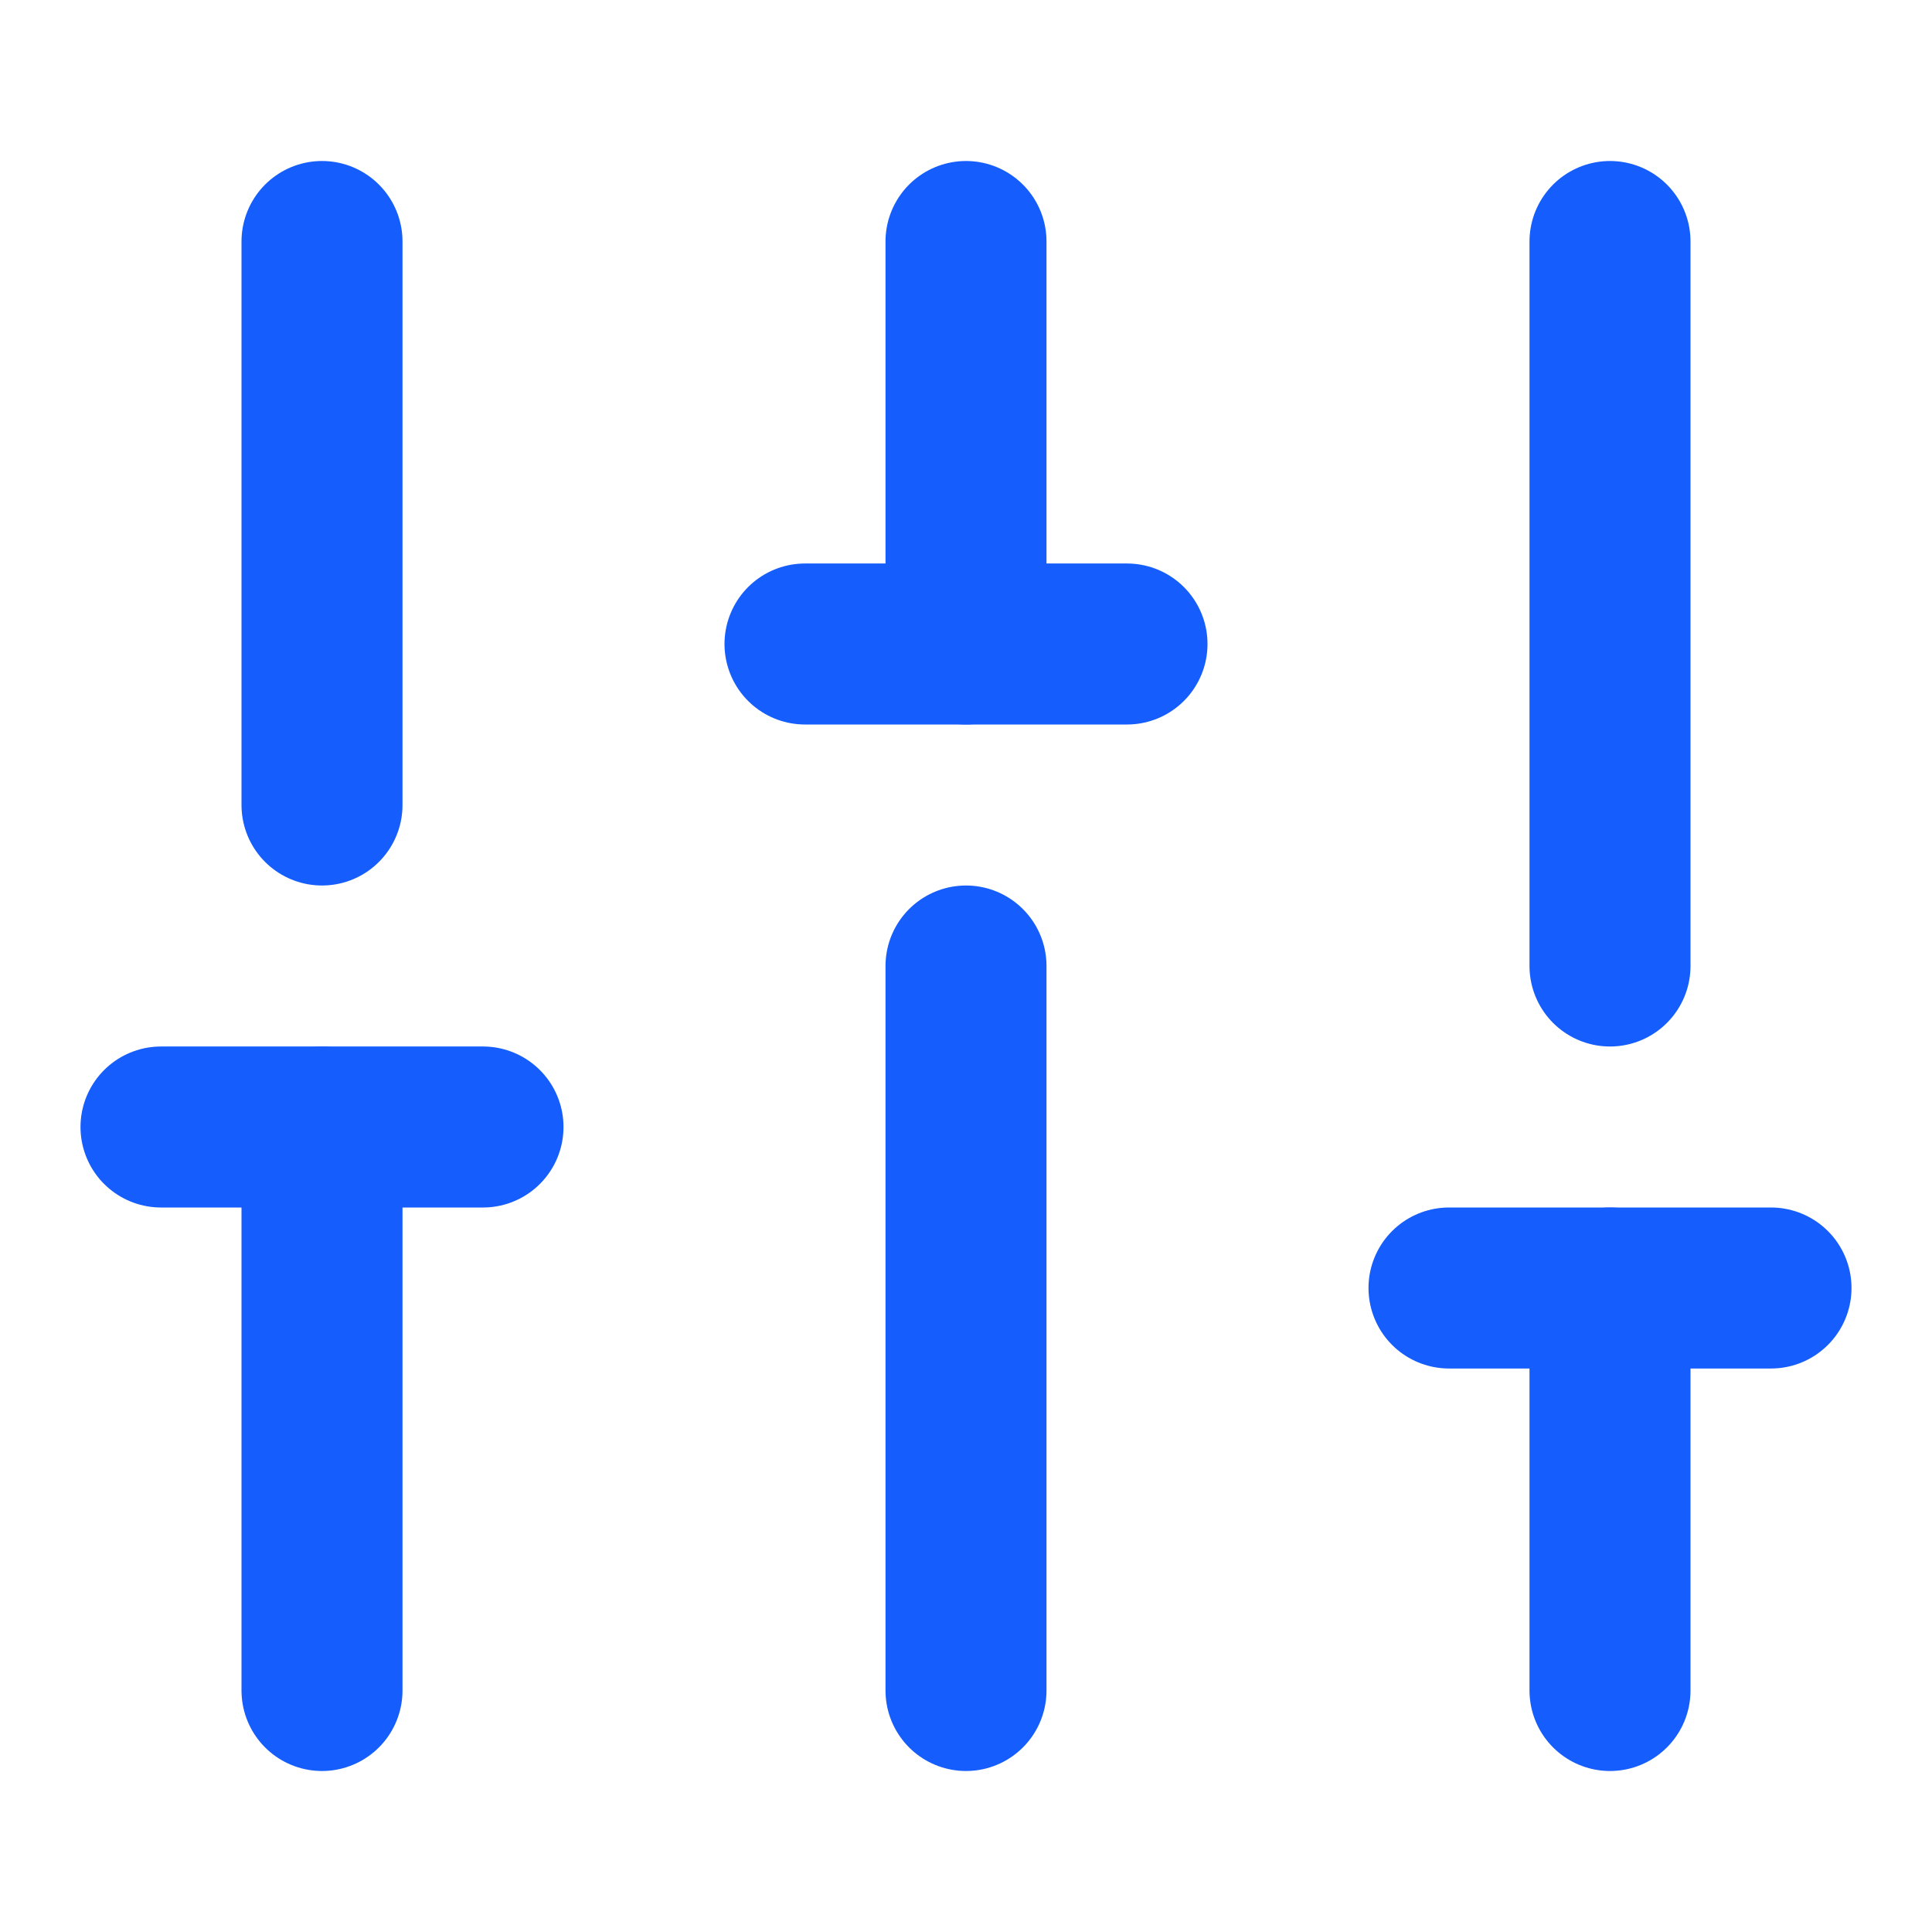 <svg width="21" height="21" viewBox="0 0 21 21" fill="none" xmlns="http://www.w3.org/2000/svg">
<path d="M3.5 18.375V12.25" stroke="#155DFC" stroke-width="1.75" stroke-linecap="round" stroke-linejoin="round"/>
<path d="M3.5 8.75V2.625" stroke="#155DFC" stroke-width="1.75" stroke-linecap="round" stroke-linejoin="round"/>
<path d="M10.5 18.375V10.5" stroke="#155DFC" stroke-width="1.75" stroke-linecap="round" stroke-linejoin="round"/>
<path d="M10.5 7V2.625" stroke="#155DFC" stroke-width="1.75" stroke-linecap="round" stroke-linejoin="round"/>
<path d="M17.5 18.375V14" stroke="#155DFC" stroke-width="1.75" stroke-linecap="round" stroke-linejoin="round"/>
<path d="M17.5 10.5V2.625" stroke="#155DFC" stroke-width="1.75" stroke-linecap="round" stroke-linejoin="round"/>
<path d="M1.75 12.25H5.25" stroke="#155DFC" stroke-width="1.75" stroke-linecap="round" stroke-linejoin="round"/>
<path d="M8.75 7H12.25" stroke="#155DFC" stroke-width="1.75" stroke-linecap="round" stroke-linejoin="round"/>
<path d="M15.75 14H19.25" stroke="#155DFC" stroke-width="1.75" stroke-linecap="round" stroke-linejoin="round"/>
</svg>

